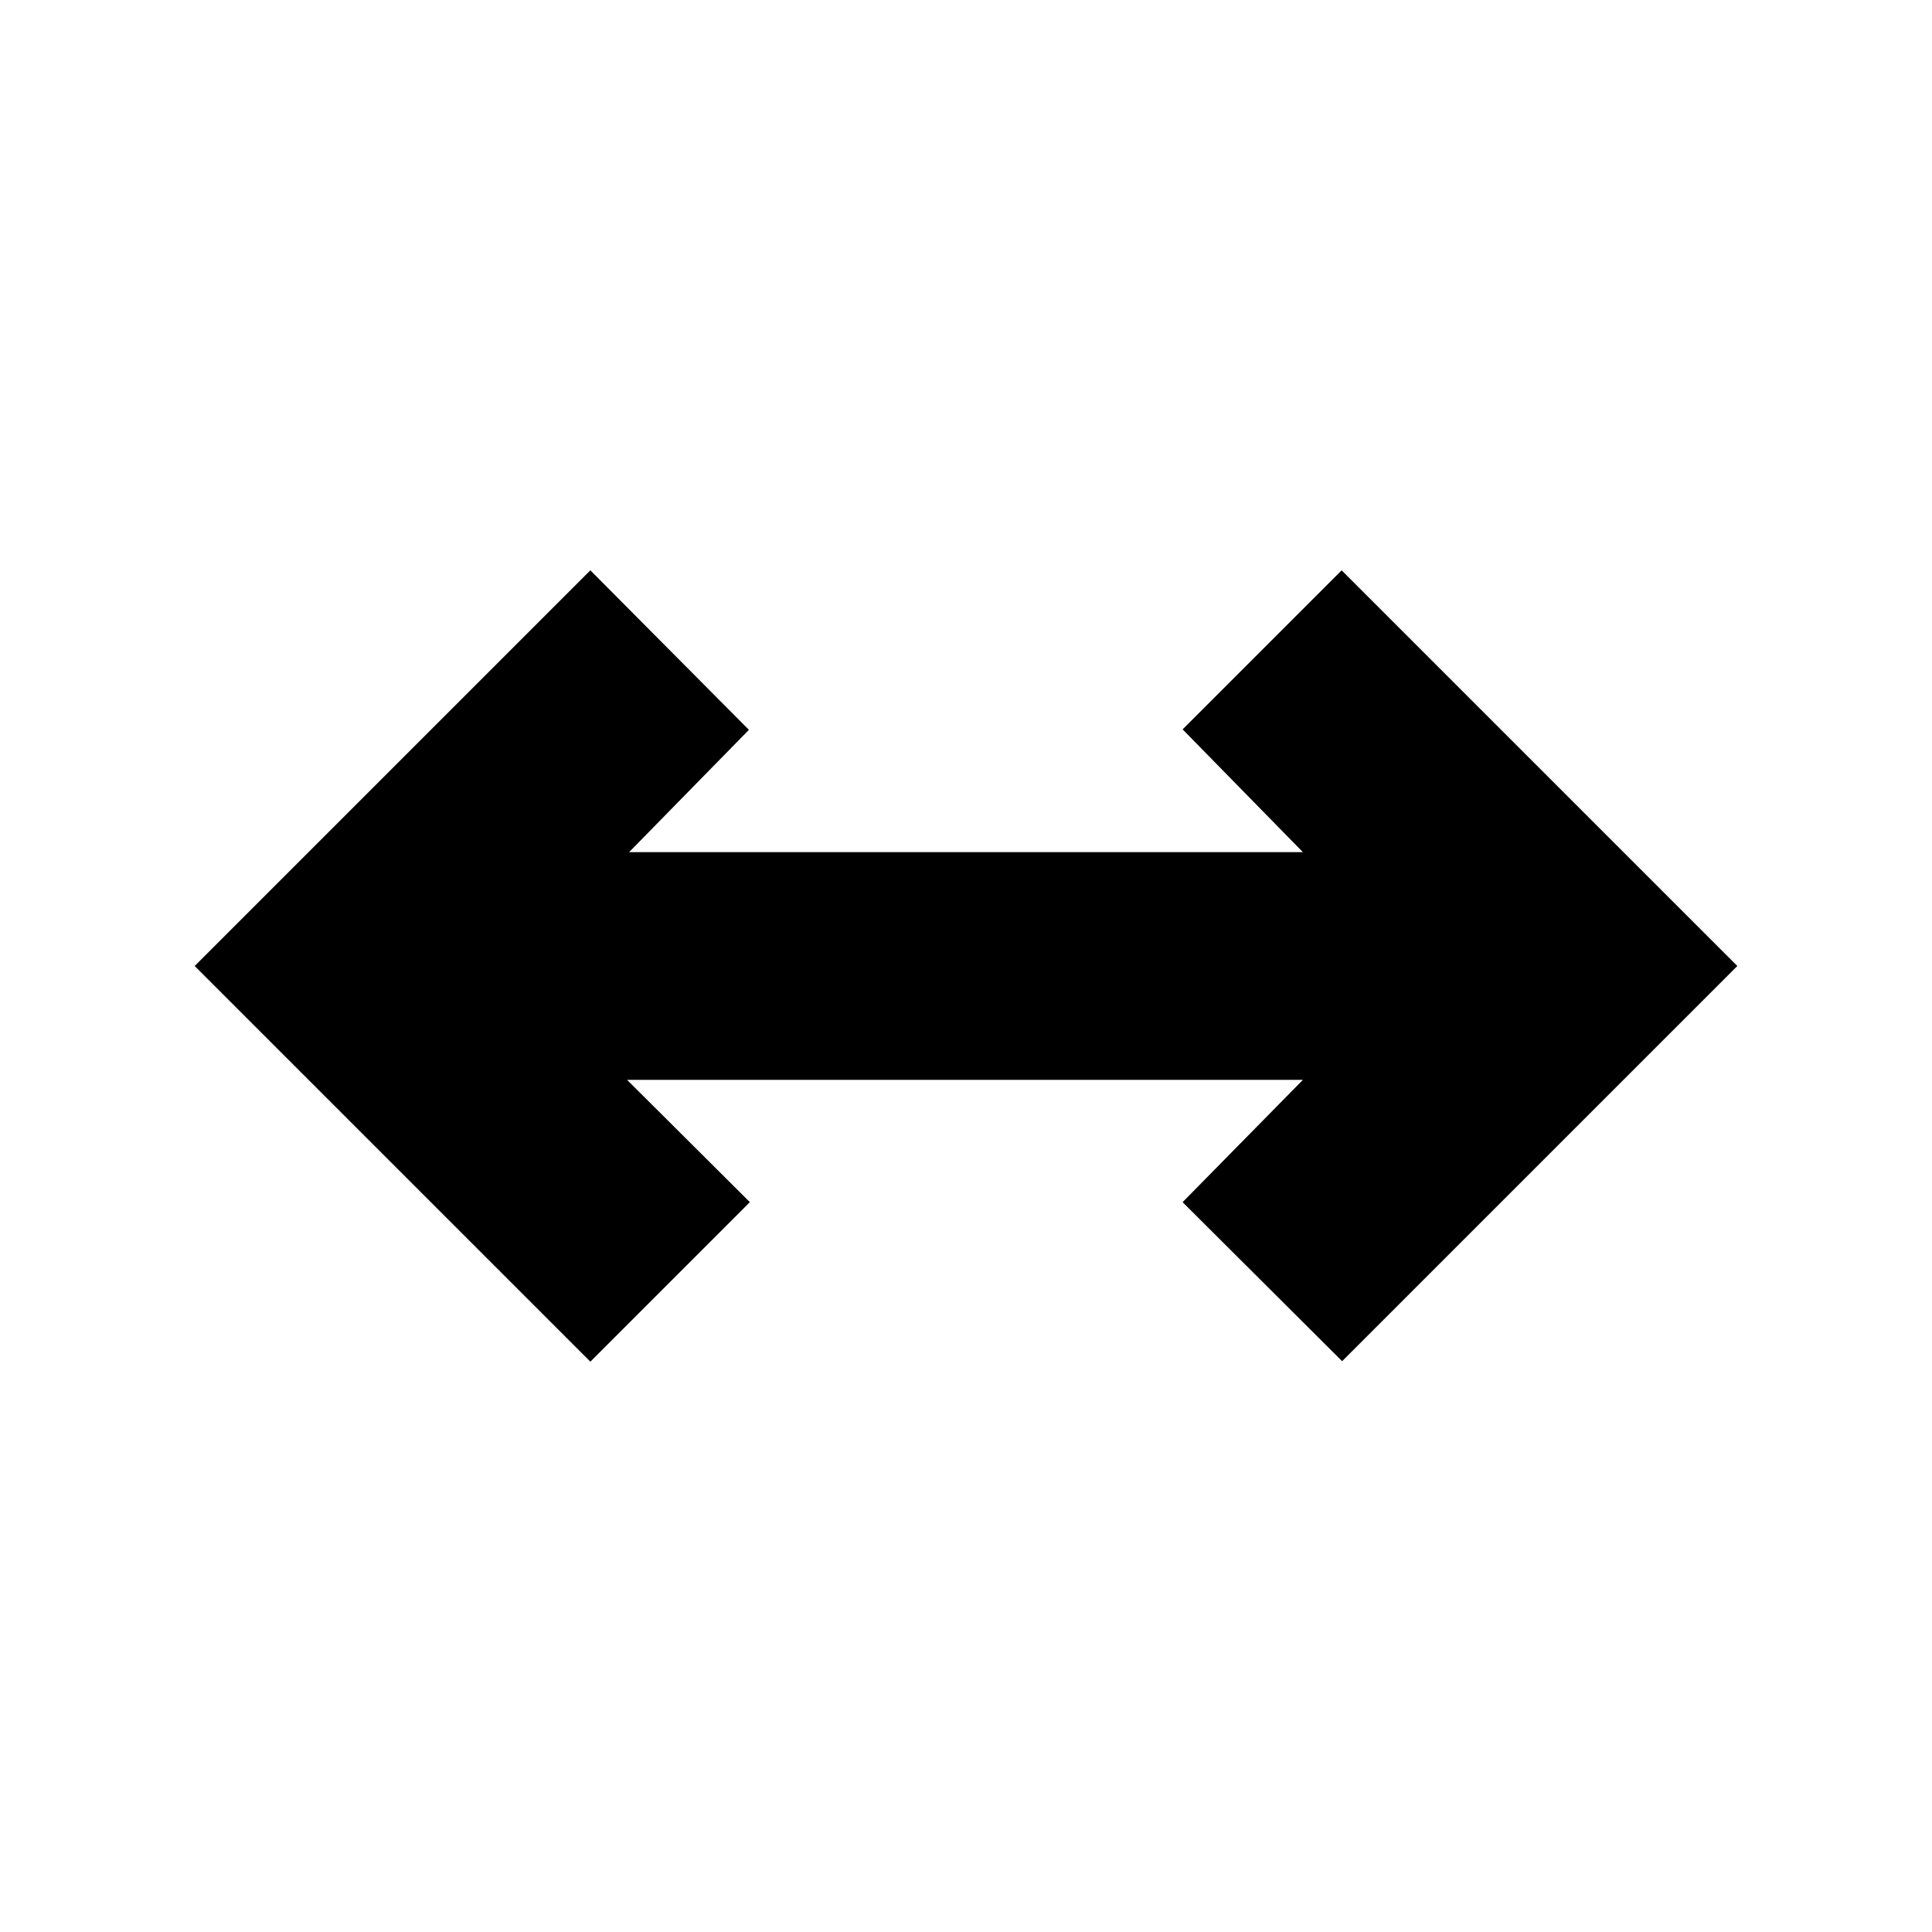 <svg xmlns="http://www.w3.org/2000/svg" height="24" viewBox="0 96 960 960" width="24"><path d="M293.348 772.609 96.739 576l196.609-196.609 78.783 79.261-59.522 60.761h334.782l-59.761-61 79.022-79.022L863.261 576l-196.37 196.37-79.261-79.022 59.761-60.761H311.609l61 60.761-79.261 79.261Z"/></svg>